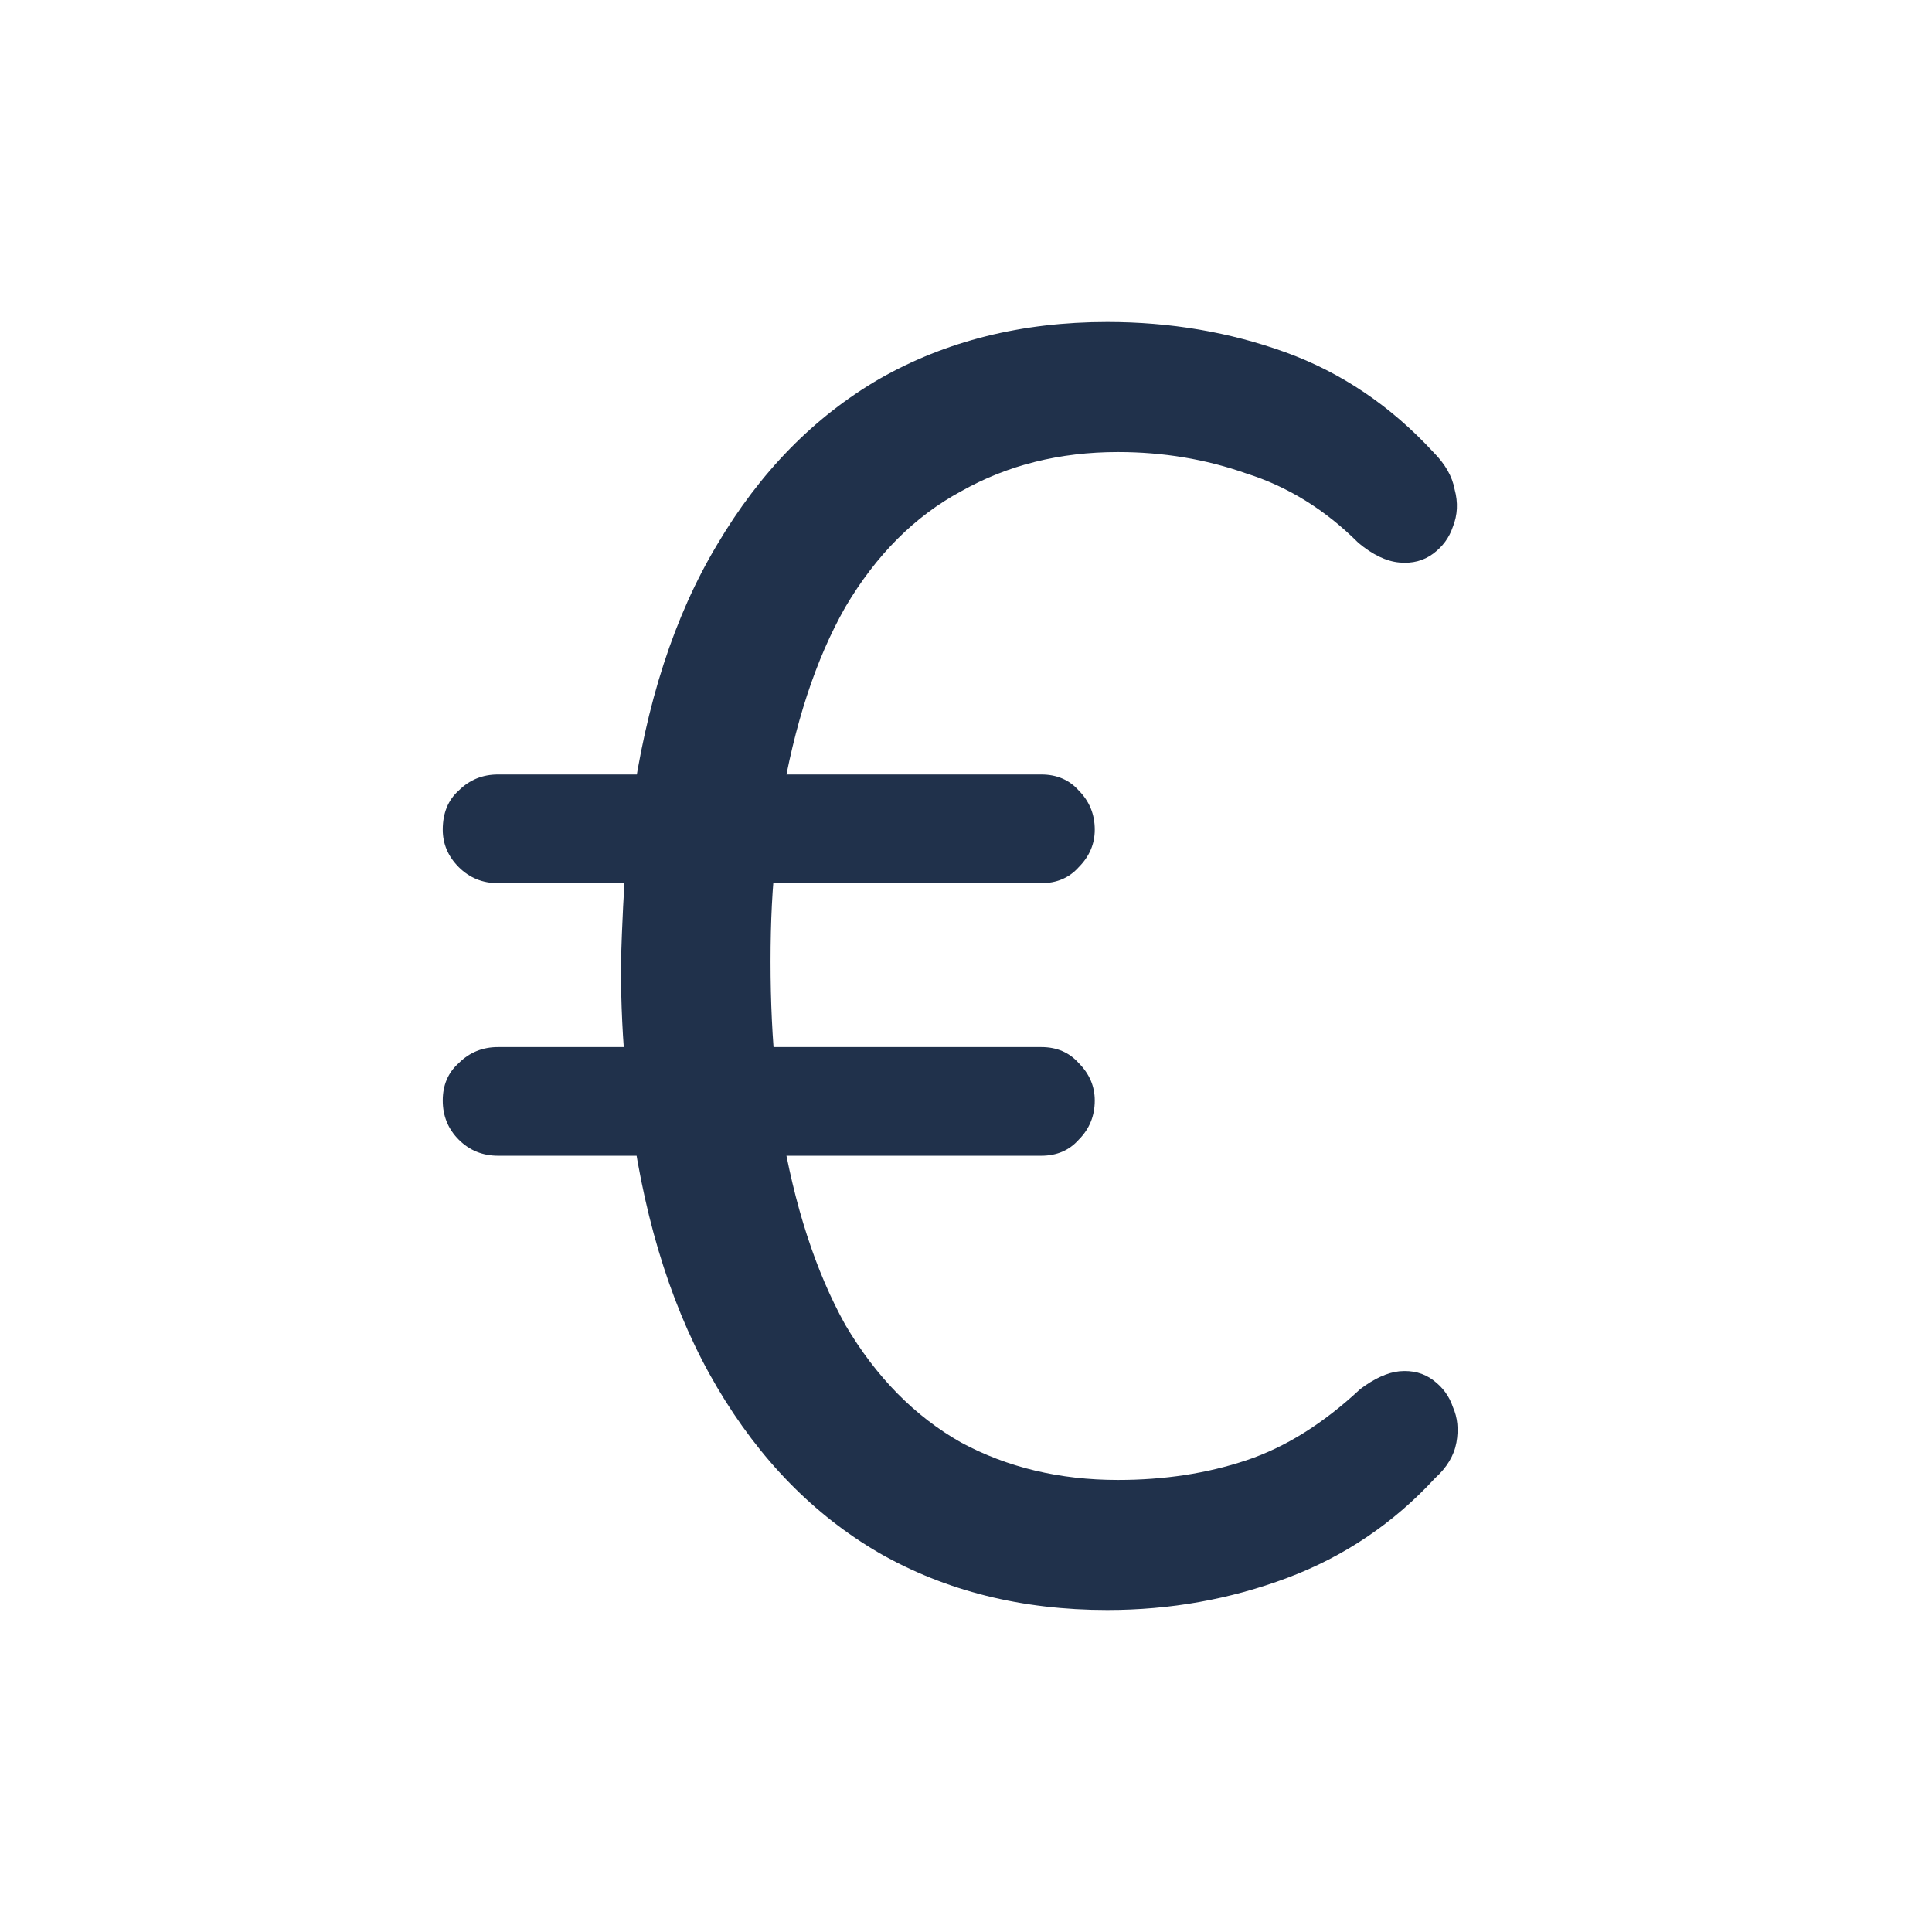 <svg width="48" height="48" viewBox="0 0 48 48" fill="none" xmlns="http://www.w3.org/2000/svg">
<path d="M27.509 40C25.384 40 23.496 39.528 21.844 38.584C20.221 37.639 18.878 36.267 17.816 34.468C16.754 32.668 16.046 30.484 15.692 27.917L16.267 28.714H12.372C11.989 28.714 11.664 28.581 11.398 28.315C11.133 28.05 11 27.725 11 27.342C11 26.958 11.133 26.648 11.398 26.412C11.664 26.147 11.989 26.014 12.372 26.014H16.09L15.559 26.722C15.47 25.866 15.426 24.937 15.426 23.934C15.456 22.93 15.5 22.045 15.559 21.278L16.134 21.942H12.372C11.989 21.942 11.664 21.809 11.398 21.544C11.133 21.278 11 20.968 11 20.614C11 20.201 11.133 19.876 11.398 19.64C11.664 19.375 11.989 19.242 12.372 19.242H16.488L15.692 20.083C16.046 17.486 16.754 15.303 17.816 13.533C18.878 11.733 20.221 10.361 21.844 9.416C23.496 8.472 25.384 8 27.509 8C29.073 8 30.548 8.251 31.935 8.752C33.322 9.254 34.546 10.08 35.609 11.231C35.904 11.526 36.081 11.836 36.14 12.16C36.228 12.485 36.214 12.795 36.095 13.09C36.007 13.355 35.845 13.577 35.609 13.754C35.373 13.931 35.092 14.005 34.768 13.975C34.443 13.946 34.104 13.783 33.75 13.488C32.923 12.662 31.994 12.087 30.961 11.762C29.958 11.408 28.896 11.231 27.774 11.231C26.329 11.231 25.03 11.556 23.88 12.205C22.729 12.824 21.77 13.783 21.003 15.082C20.265 16.38 19.734 18.003 19.409 19.95L18.613 19.242H25.871C26.255 19.242 26.565 19.375 26.801 19.64C27.066 19.906 27.199 20.23 27.199 20.614C27.199 20.968 27.066 21.278 26.801 21.544C26.565 21.809 26.255 21.942 25.871 21.942H18.48L19.277 21.278C19.188 22.016 19.144 22.886 19.144 23.889C19.144 24.893 19.188 25.822 19.277 26.678L18.48 26.014H25.871C26.255 26.014 26.565 26.147 26.801 26.412C27.066 26.678 27.199 26.988 27.199 27.342C27.199 27.725 27.066 28.05 26.801 28.315C26.565 28.581 26.255 28.714 25.871 28.714H18.922L19.409 28.006C19.734 29.953 20.265 31.591 21.003 32.918C21.77 34.217 22.729 35.19 23.88 35.84C25.03 36.459 26.329 36.769 27.774 36.769C28.925 36.769 29.988 36.607 30.961 36.282C31.935 35.958 32.879 35.367 33.794 34.512C34.148 34.246 34.473 34.099 34.768 34.069C35.092 34.04 35.373 34.113 35.609 34.291C35.845 34.468 36.007 34.689 36.095 34.954C36.214 35.22 36.243 35.515 36.184 35.84C36.125 36.164 35.948 36.459 35.653 36.725C34.62 37.846 33.396 38.672 31.979 39.203C30.563 39.734 29.073 40 27.509 40Z" fill="#20314B"/>
</svg>
